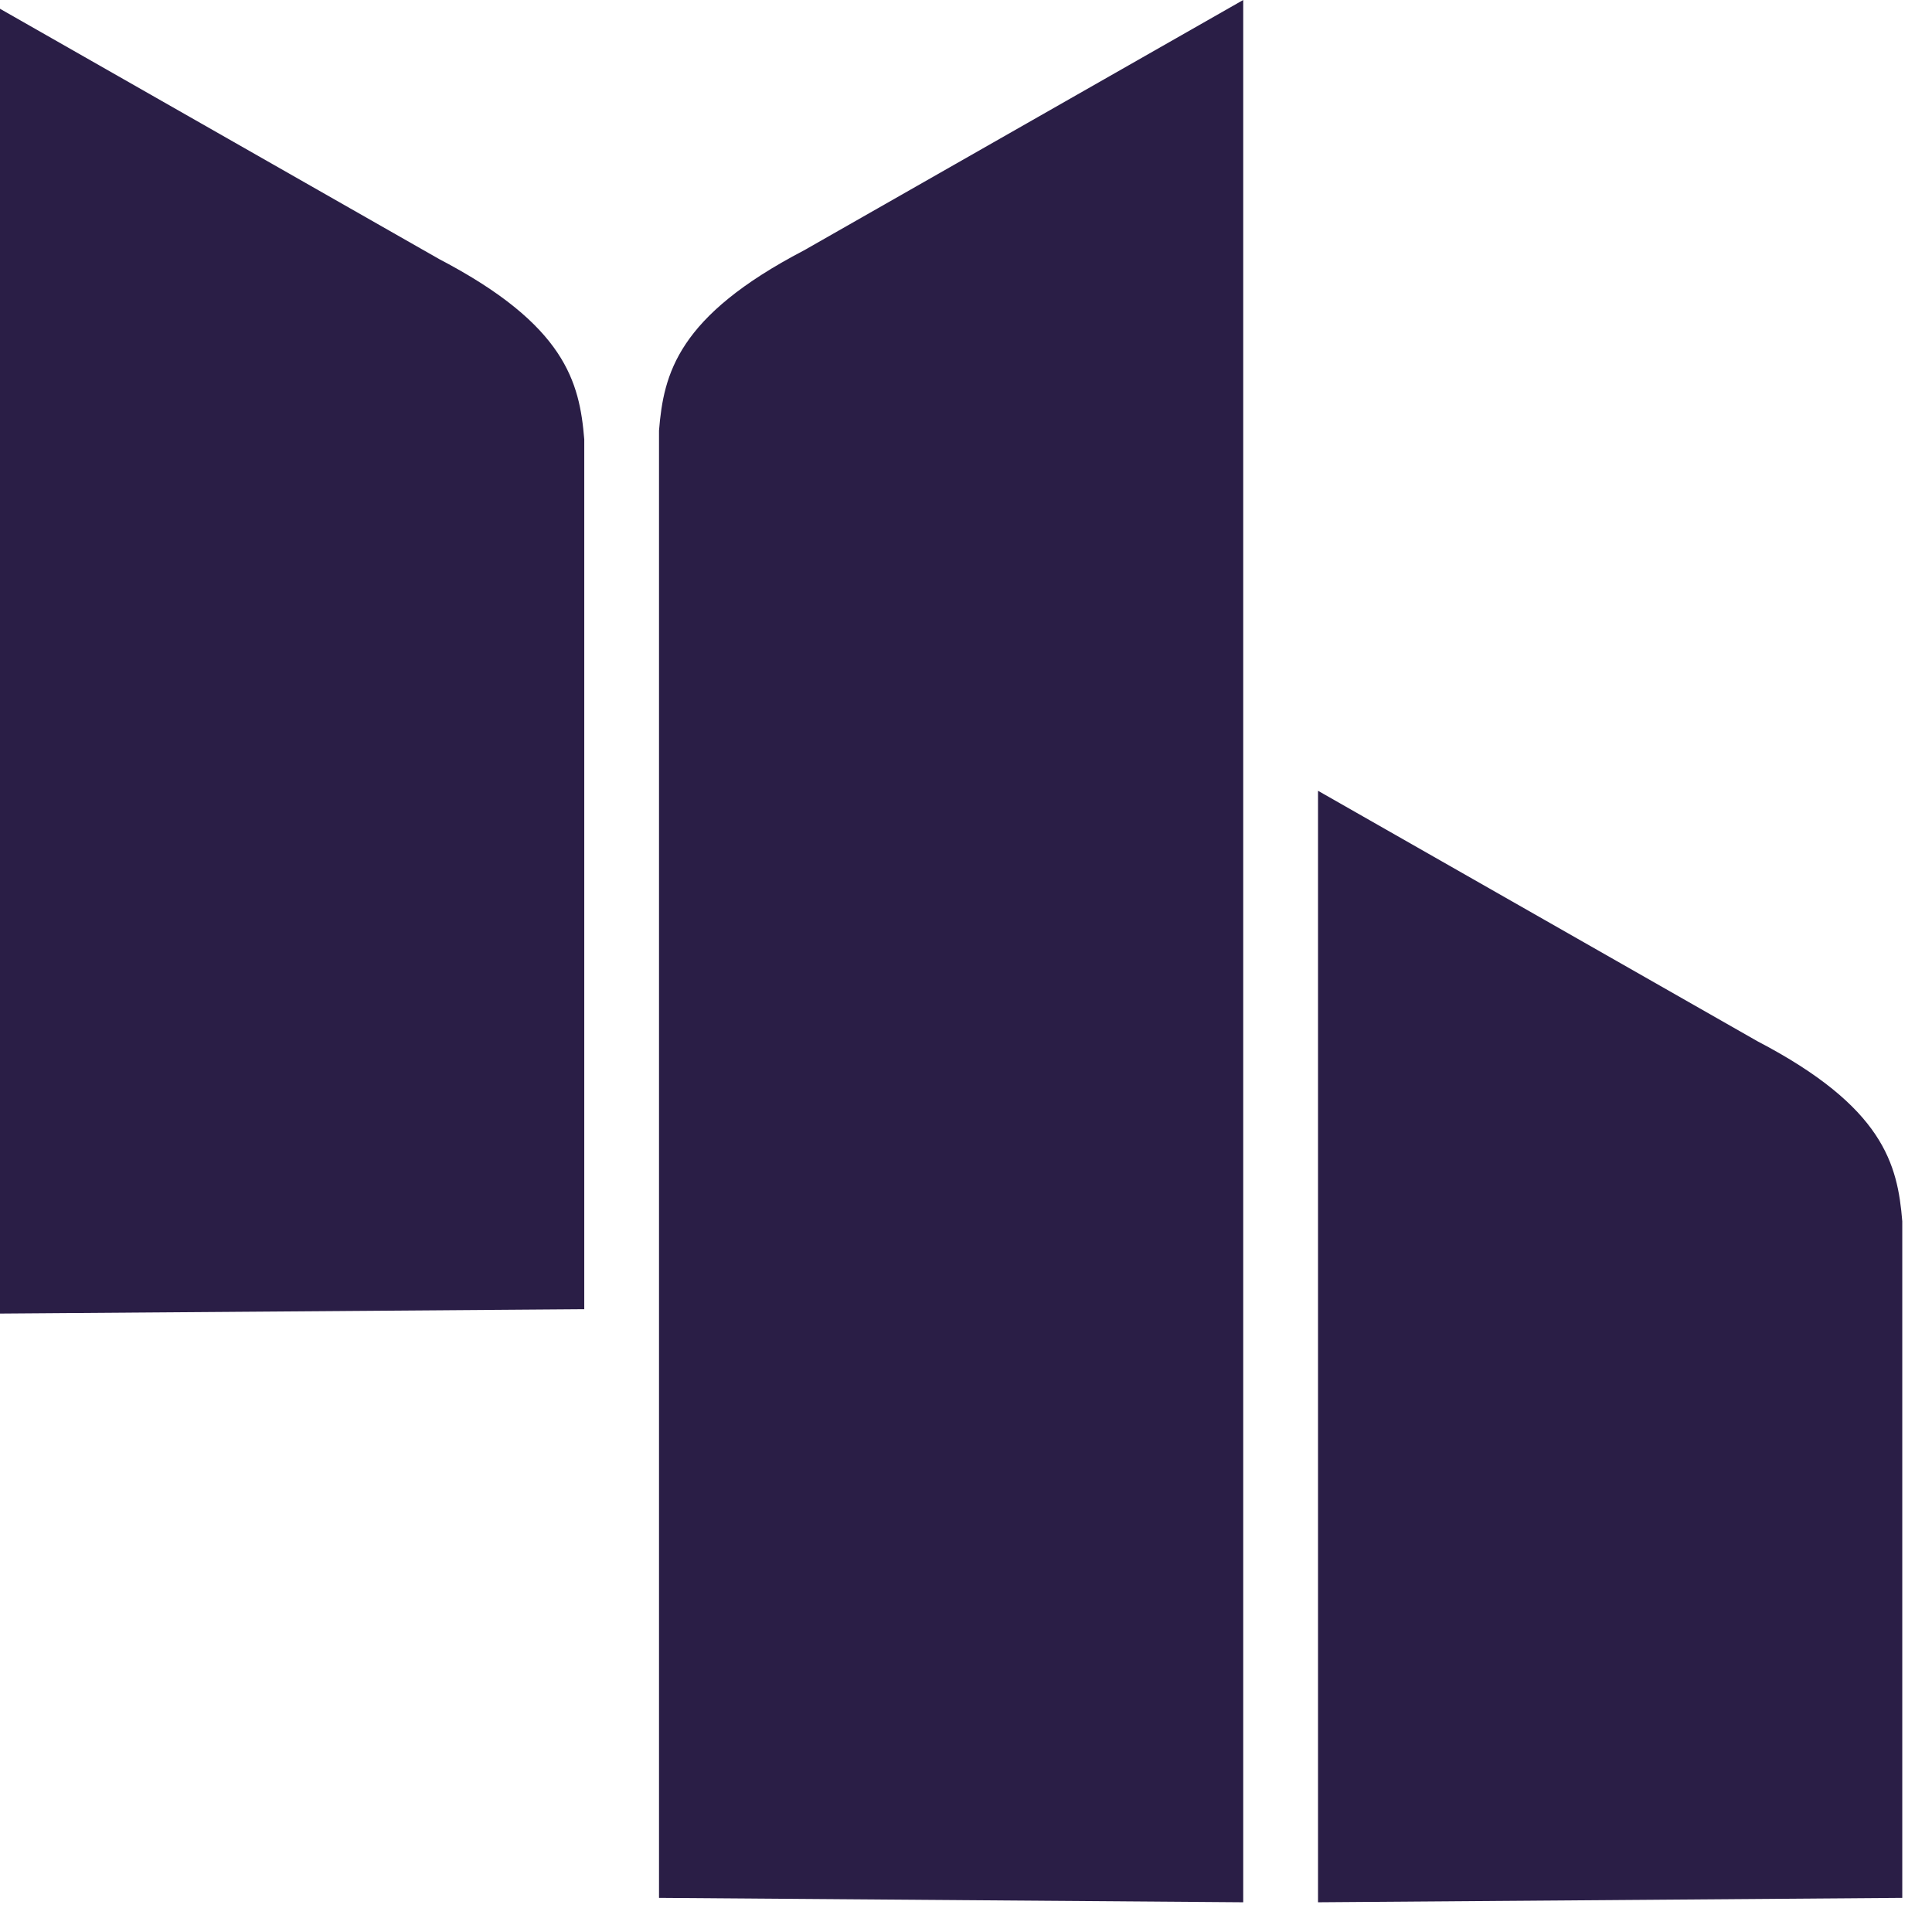 <svg preserveAspectRatio="none" width="100%" height="100%" overflow="visible" style="display: block;" viewBox="0 0 39 39" fill="none" xmlns="http://www.w3.org/2000/svg">
<g id="Brand Icon">
<path id="Vector" d="M-0 0.177V26.516L11.794 26.428V8.868C11.699 7.715 11.416 6.563 8.869 5.232L-0 0.177Z" fill="#2A1E46"/>
<path id="Vector_2" d="M26.606 15.963V38.4L38.4 38.311V24.654C38.306 23.501 38.023 22.348 35.475 21.018L26.606 15.963Z" fill="#2A1E46"/>
<path id="Vector_3" d="M25.096 -3.18444e-05V38.4L13.303 38.311V8.691C13.397 7.538 13.68 6.385 16.228 5.055L25.096 -3.18444e-05Z" fill="#2A1E46"/>
</g>
</svg>
